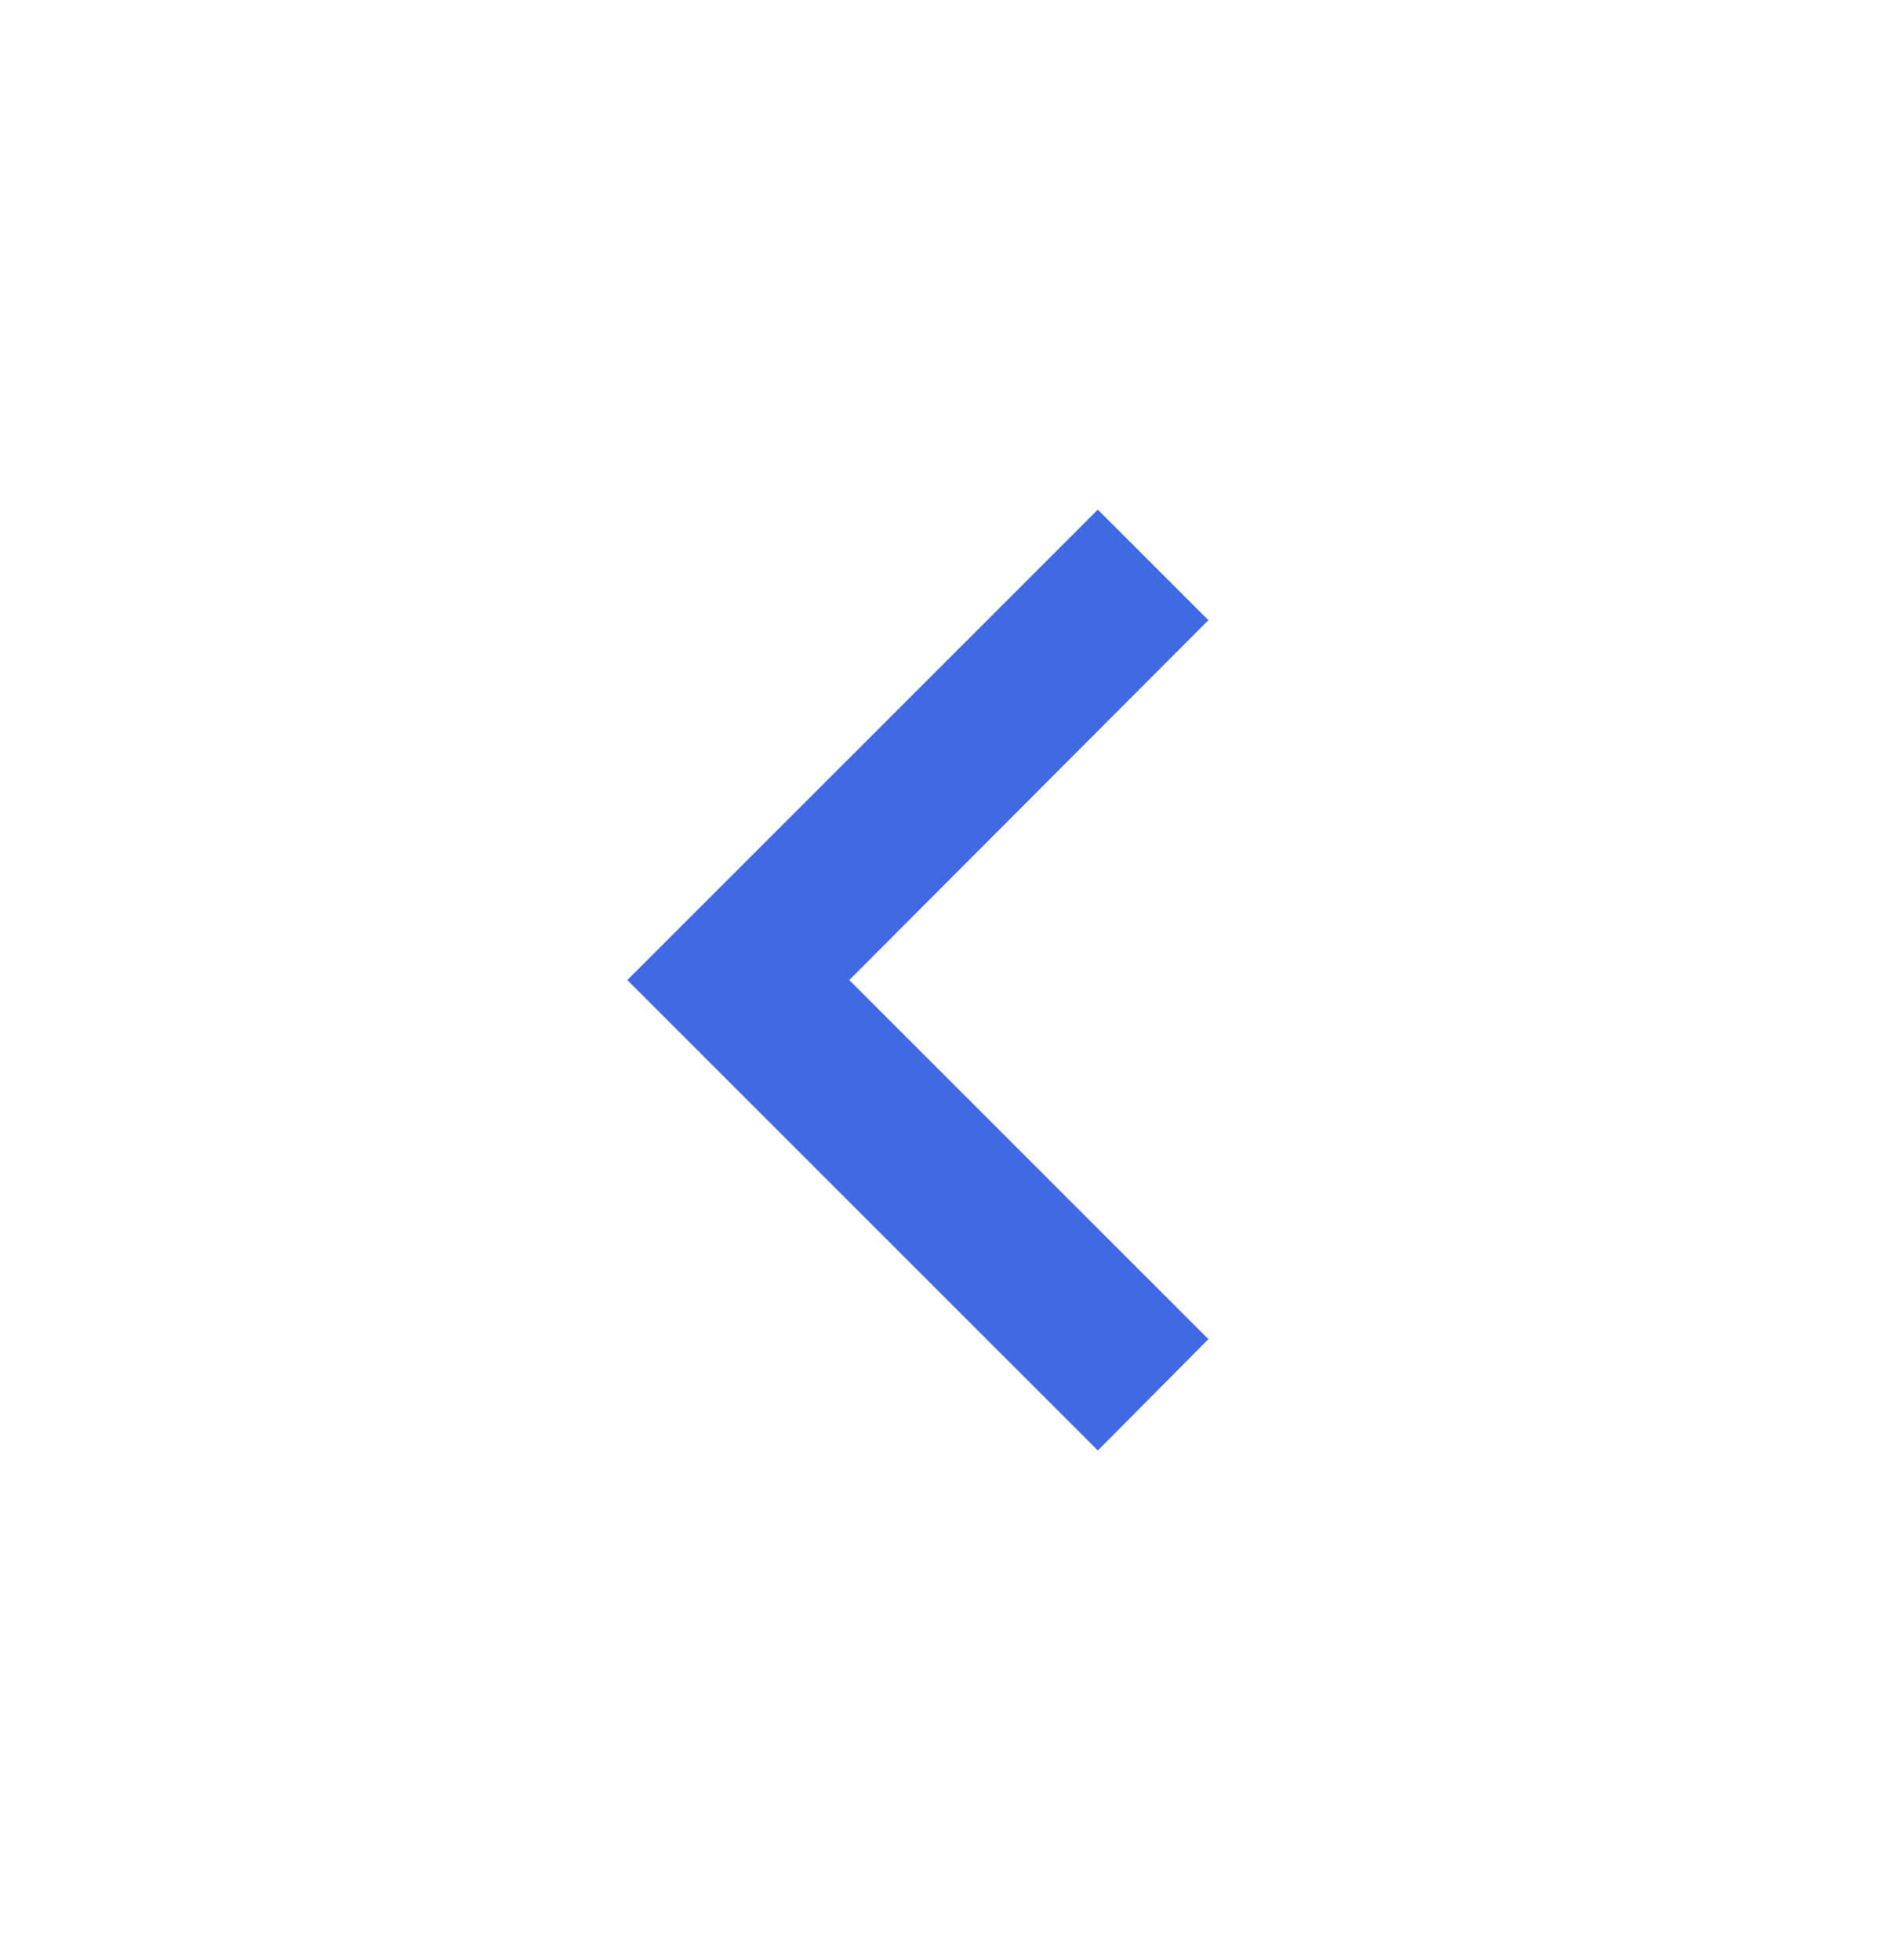 <svg width="24" height="25" viewBox="0 0 24 25" fill="none" xmlns="http://www.w3.org/2000/svg">
<path d="M15.41 17.08L10.83 12.5L15.41 7.91L14 6.5L8 12.5L14 18.5L15.41 17.08Z" fill="#4169E6"/>
</svg>
